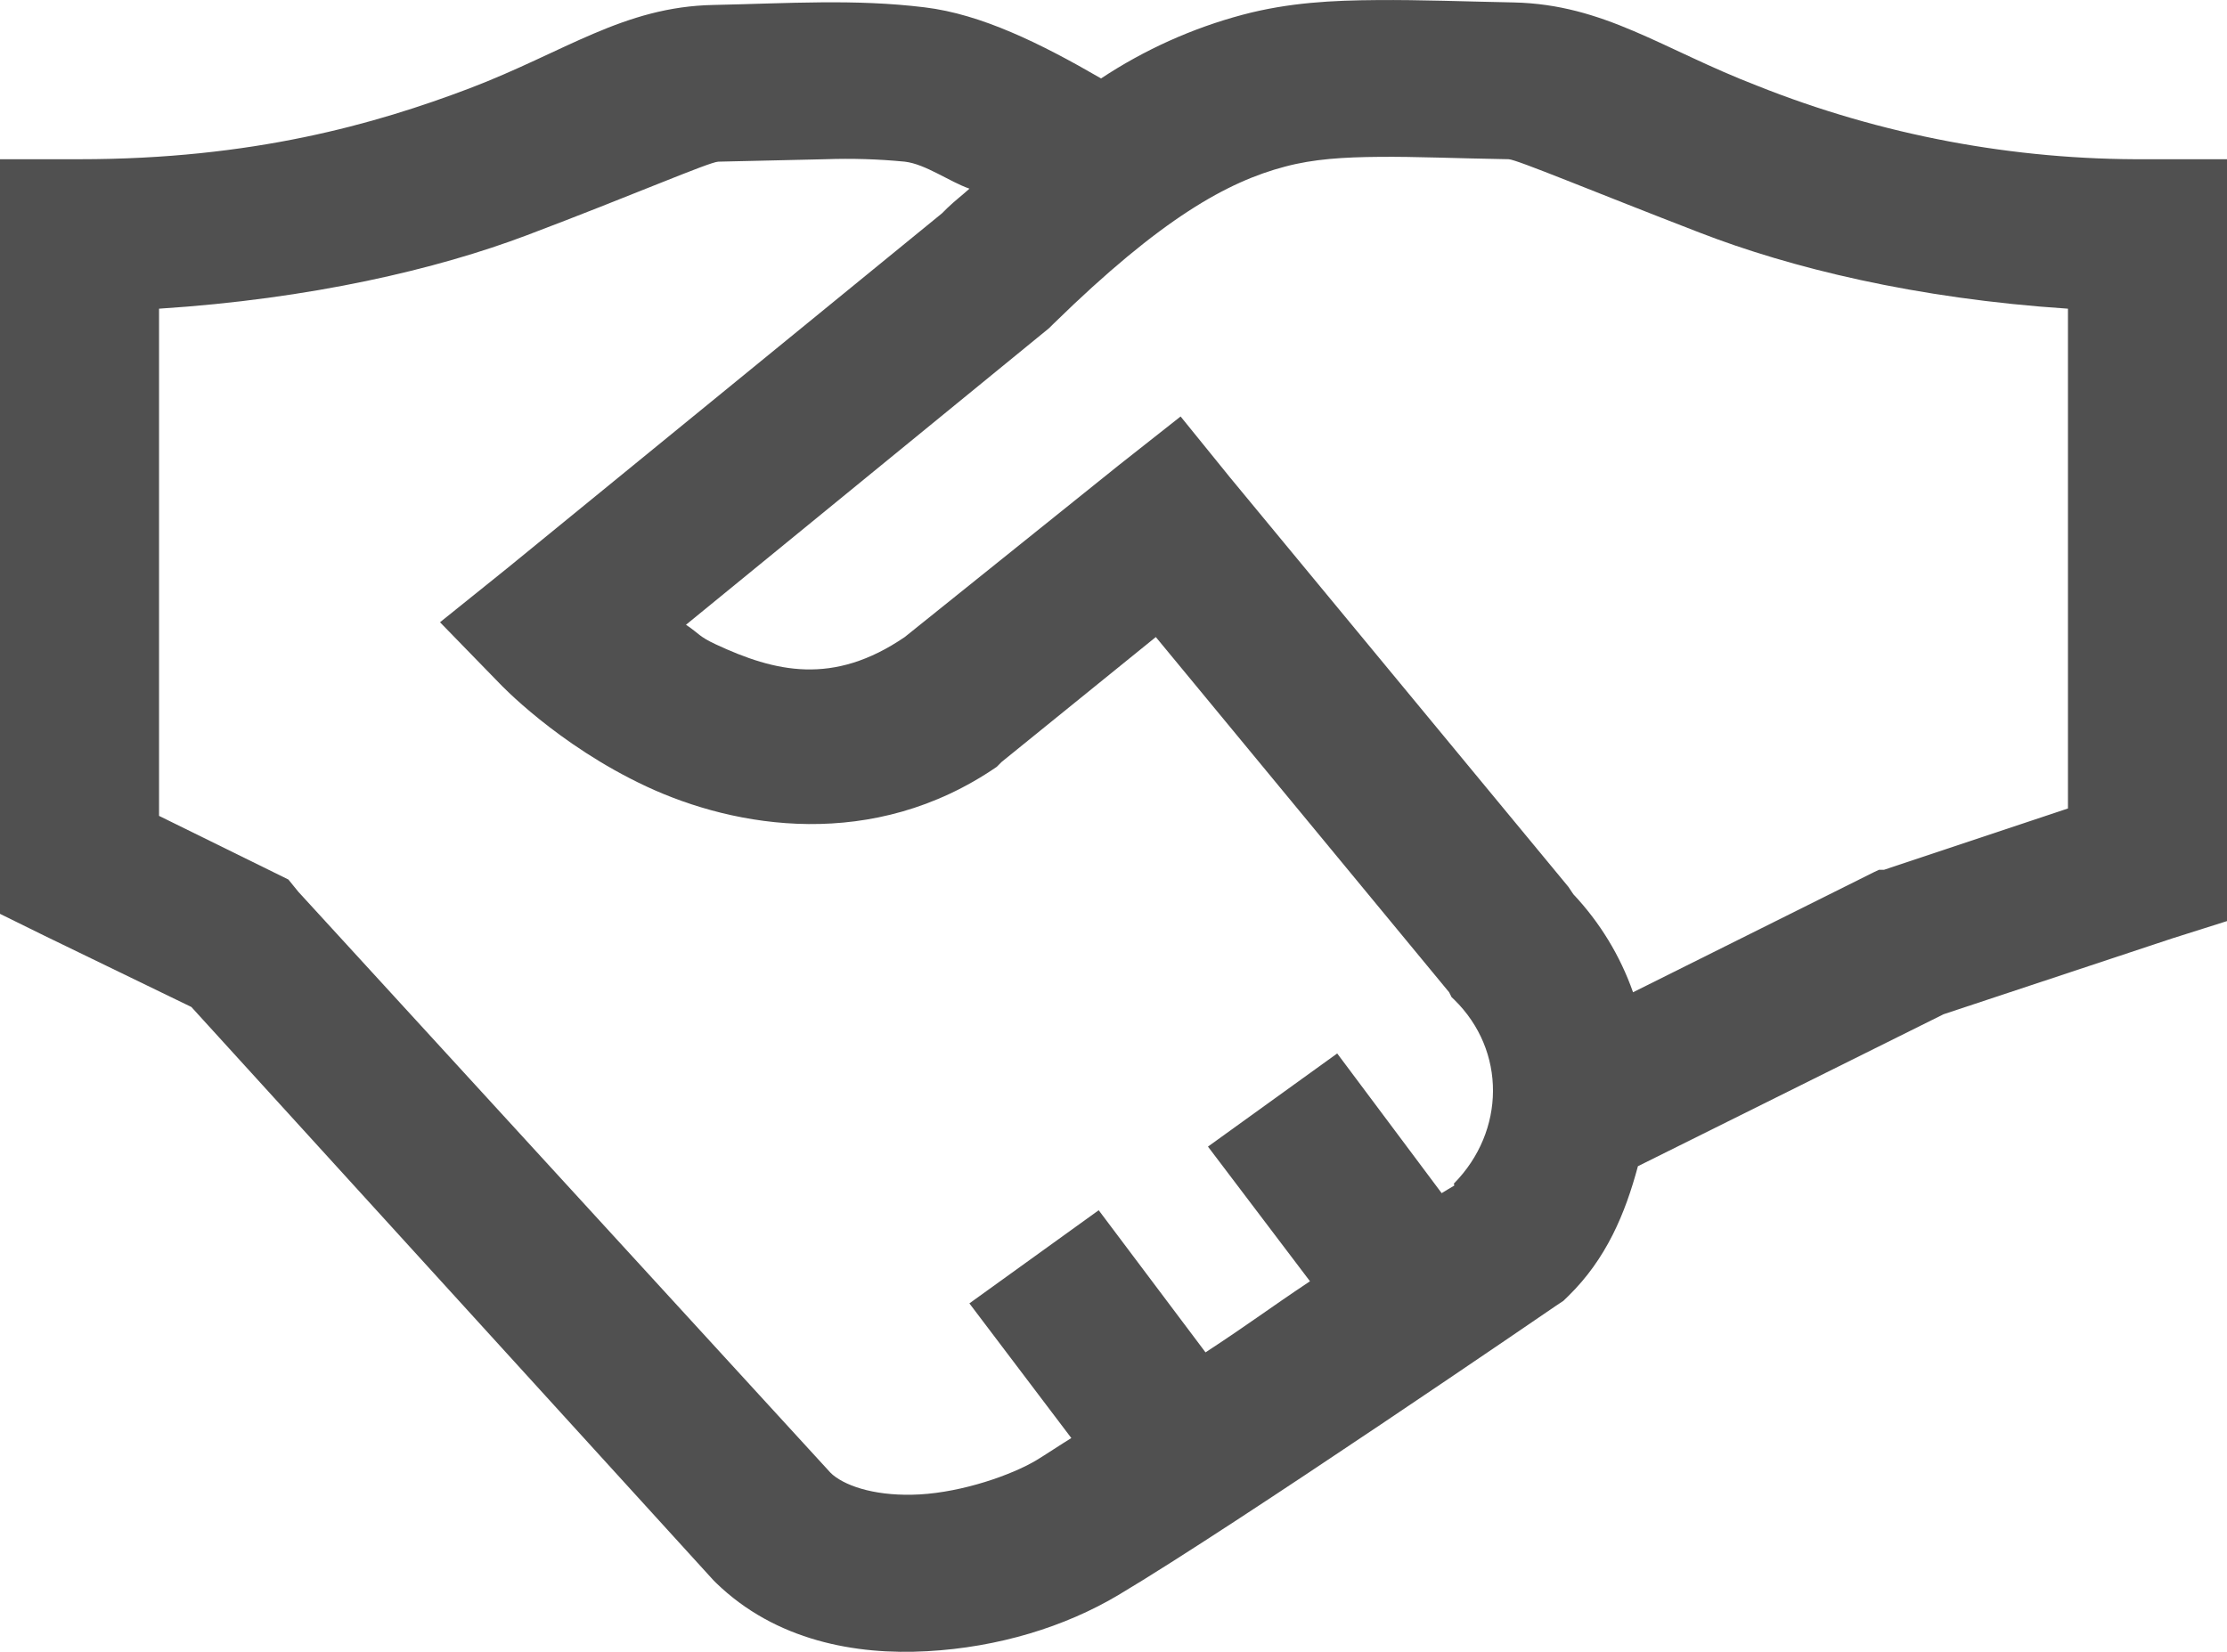 <svg width="31" height="23" viewBox="0 0 31 23" fill="none" xmlns="http://www.w3.org/2000/svg">
<path d="M19.168 0.001C18.553 0.005 17.944 0.034 17.299 0.205C16.597 0.392 15.931 0.692 15.327 1.092C14.479 0.601 13.658 0.197 12.87 0.102C11.893 -0.017 10.985 0.047 9.93 0.069C8.679 0.094 7.863 0.724 6.539 1.229C5.216 1.731 3.512 2.217 1.107 2.217H0V12.724L0.623 13.031L2.664 14.021L9.93 22.002L9.964 22.036C10.795 22.846 11.915 23.047 12.905 22.991C13.896 22.937 14.826 22.651 15.569 22.208C17.204 21.235 21.658 18.182 21.658 18.182L21.762 18.113L21.832 18.045C22.359 17.529 22.623 16.899 22.8 16.238L27.055 14.122L30.238 13.066L31 12.825V2.217H29.893C28.032 2.23 26.186 1.882 24.461 1.194C23.137 0.684 22.333 0.061 21.069 0.034C20.394 0.021 19.78 -0.004 19.167 0.001H19.168ZM19.201 2.184C19.699 2.179 20.275 2.205 21.001 2.217C21.118 2.222 22.182 2.669 23.665 3.241C24.92 3.727 26.662 4.158 28.786 4.298V11.257L26.225 12.111H26.156L26.087 12.143L22.732 13.816C22.554 13.309 22.271 12.844 21.901 12.451L21.832 12.348L17.126 6.653L16.434 5.799L15.569 6.481L12.594 8.87C11.595 9.552 10.786 9.355 9.964 8.972C9.726 8.861 9.74 8.827 9.549 8.699L14.601 4.571L14.67 4.503C16.17 3.036 17.092 2.529 17.887 2.32C18.286 2.213 18.705 2.188 19.202 2.184H19.201ZM11.488 2.217C11.857 2.204 12.227 2.215 12.595 2.251C12.885 2.285 13.214 2.529 13.495 2.627C13.382 2.729 13.3 2.788 13.183 2.9L13.114 2.969L7.059 7.913L6.125 8.664L6.955 9.517C6.955 9.517 7.756 10.37 8.997 10.95C10.238 11.53 12.154 11.858 13.875 10.677L13.944 10.608L16.089 8.87L20.172 13.816L20.206 13.884L20.241 13.917C20.971 14.63 20.955 15.751 20.241 16.477C20.232 16.484 20.25 16.502 20.241 16.509C20.232 16.515 20.086 16.6 20.068 16.613L18.614 14.668L16.815 15.965L18.235 17.84C17.659 18.224 17.4 18.425 16.781 18.83L15.294 16.851L13.494 18.148L14.913 20.023C14.787 20.1 14.528 20.271 14.428 20.331C14.078 20.54 13.403 20.774 12.802 20.808C12.236 20.839 11.803 20.71 11.592 20.535L11.557 20.502L4.153 12.417L4.014 12.246L2.214 11.36V4.298C4.329 4.162 6.085 3.748 7.335 3.275C8.814 2.716 9.87 2.256 9.999 2.251L11.487 2.217H11.488Z" fill="#505050"/>
</svg>
